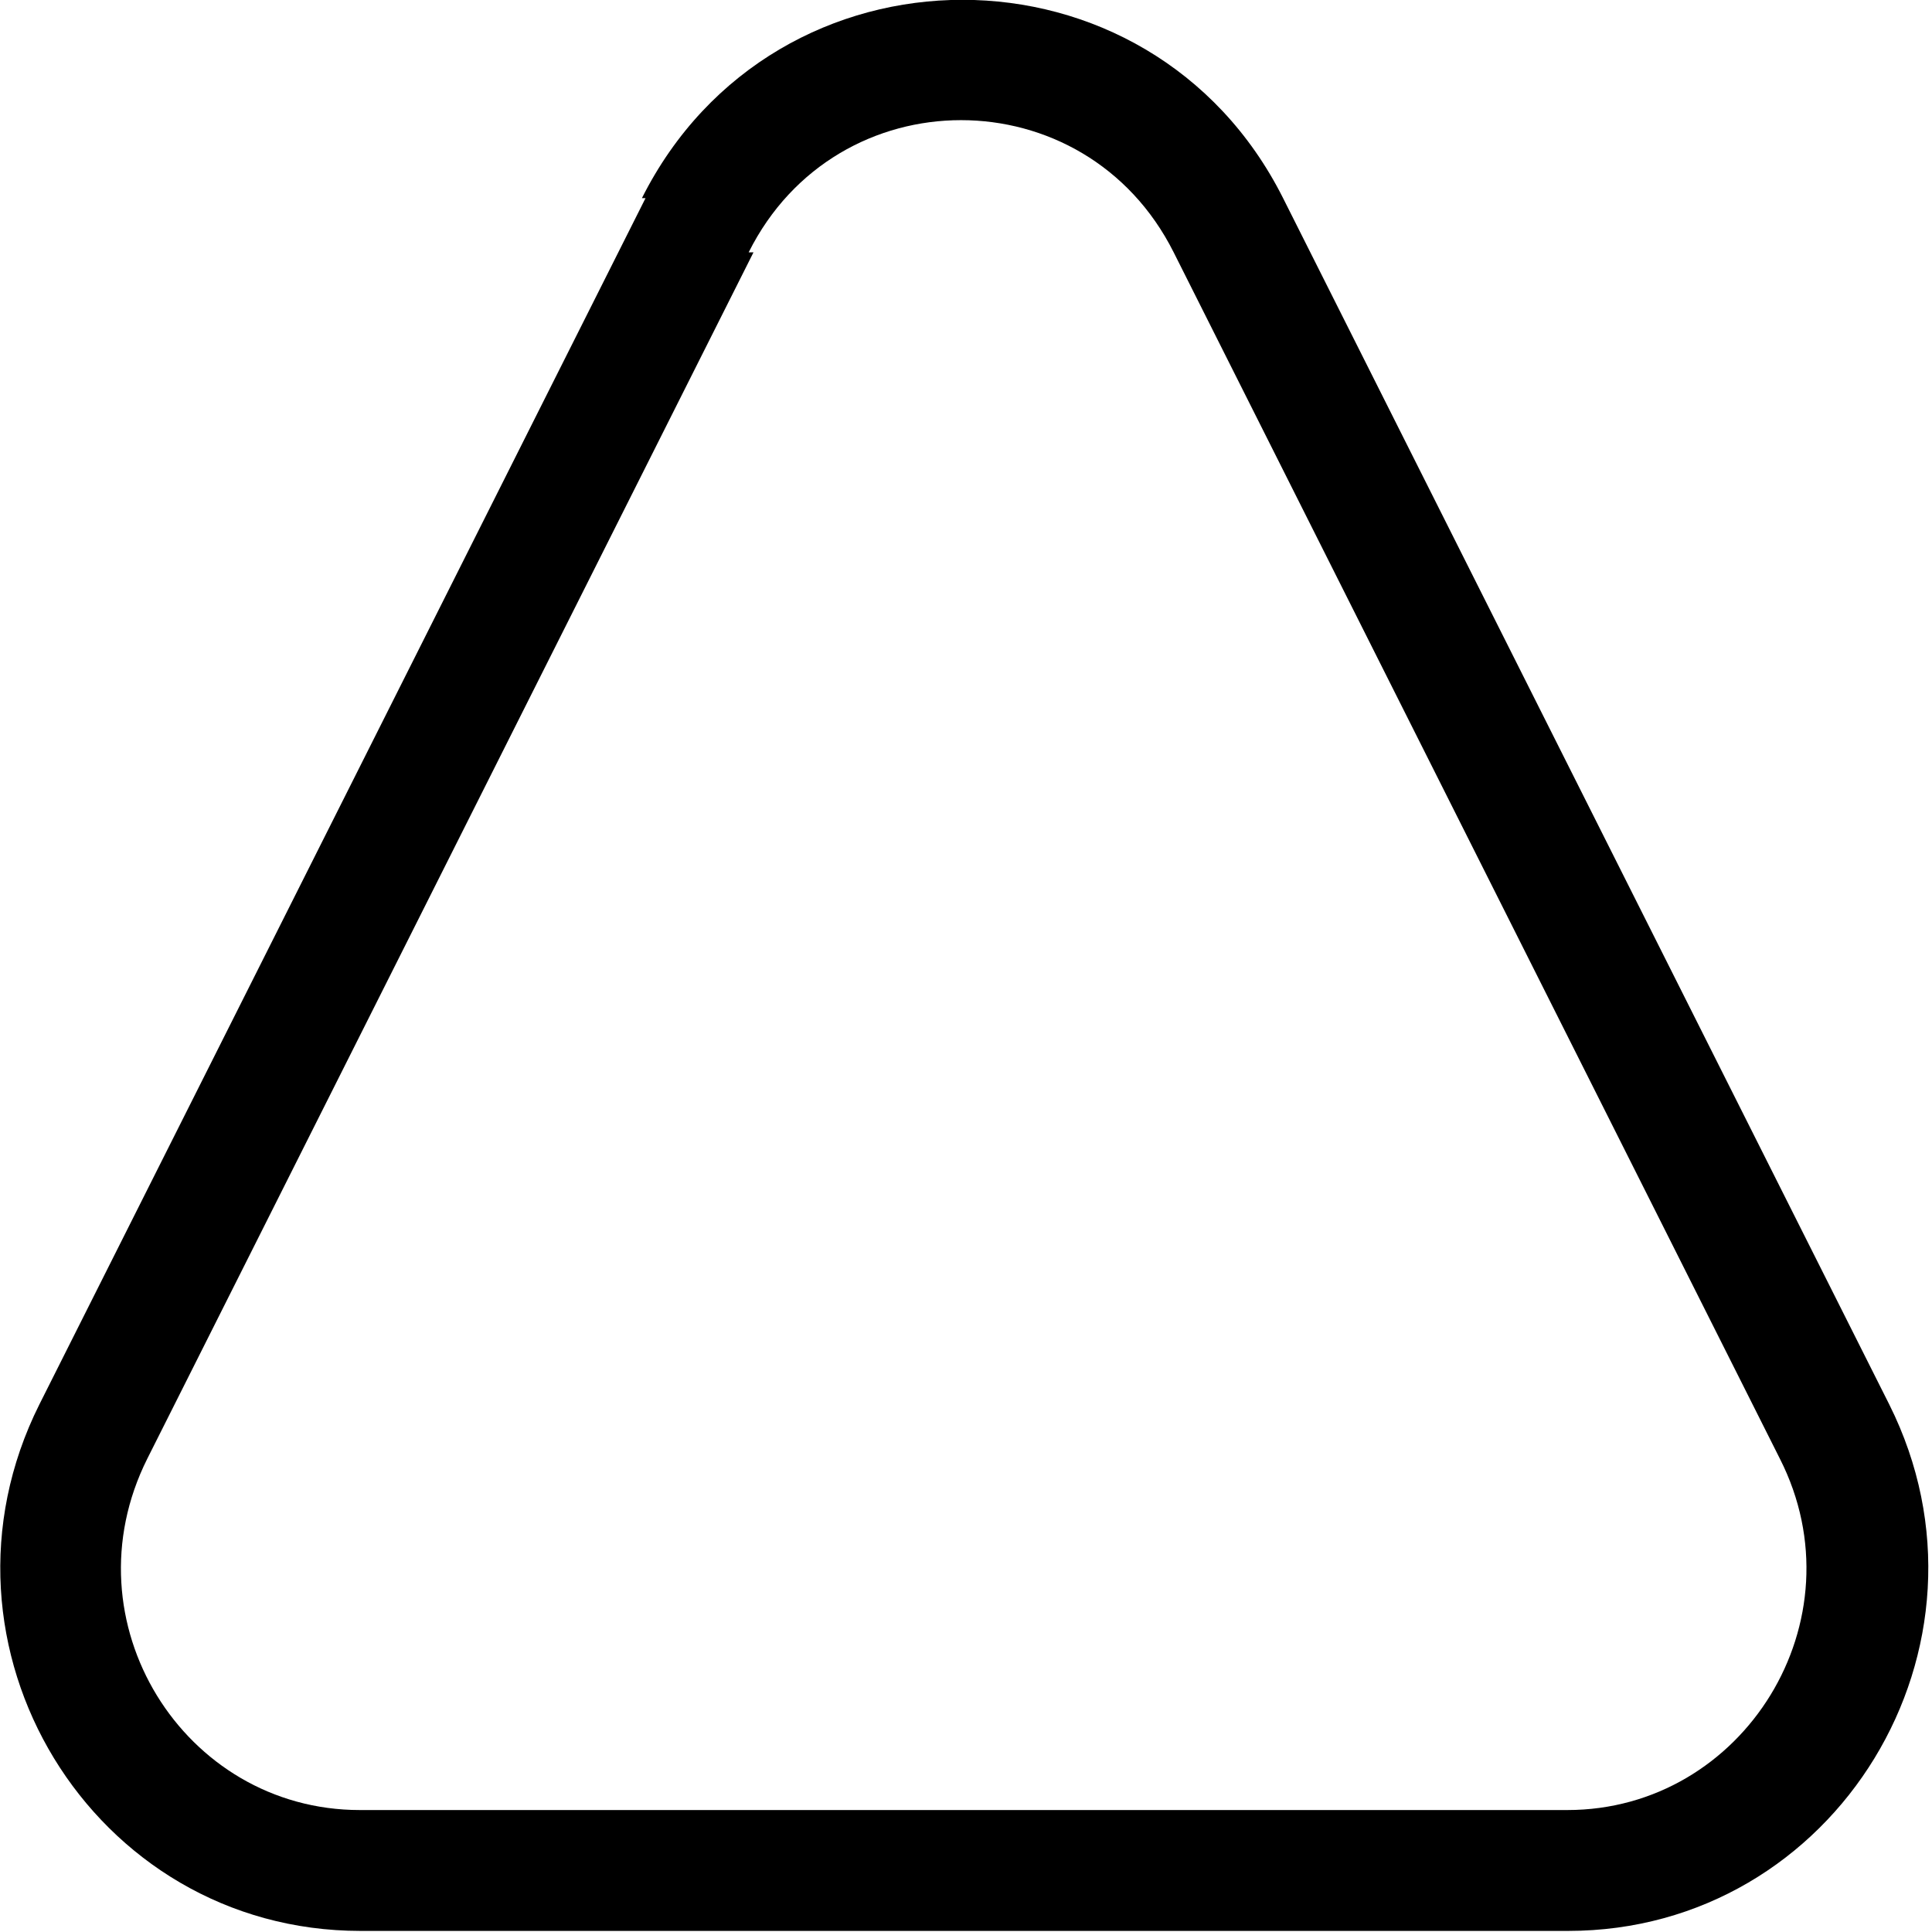 <svg xmlns="http://www.w3.org/2000/svg" width="3em" height="3em" viewBox="0 0 16 16"><path fill="currentColor" fill-rule="evenodd" d="m6.24 2.09l-5.02 9.99c-.676 1.35.301 2.91 1.76 2.91h10c1.46 0 2.44-1.57 1.76-2.91L9.72 2.09C8.987.63 6.93.63 6.2 2.09zm-.894-.449l-5.02 9.99c-1 2 .436 4.36 2.66 4.36h10c2.22 0 3.66-2.36 2.66-4.36l-5.02-9.99c-1.1-2.19-4.21-2.19-5.31 0z" clip-rule="evenodd"/></svg>